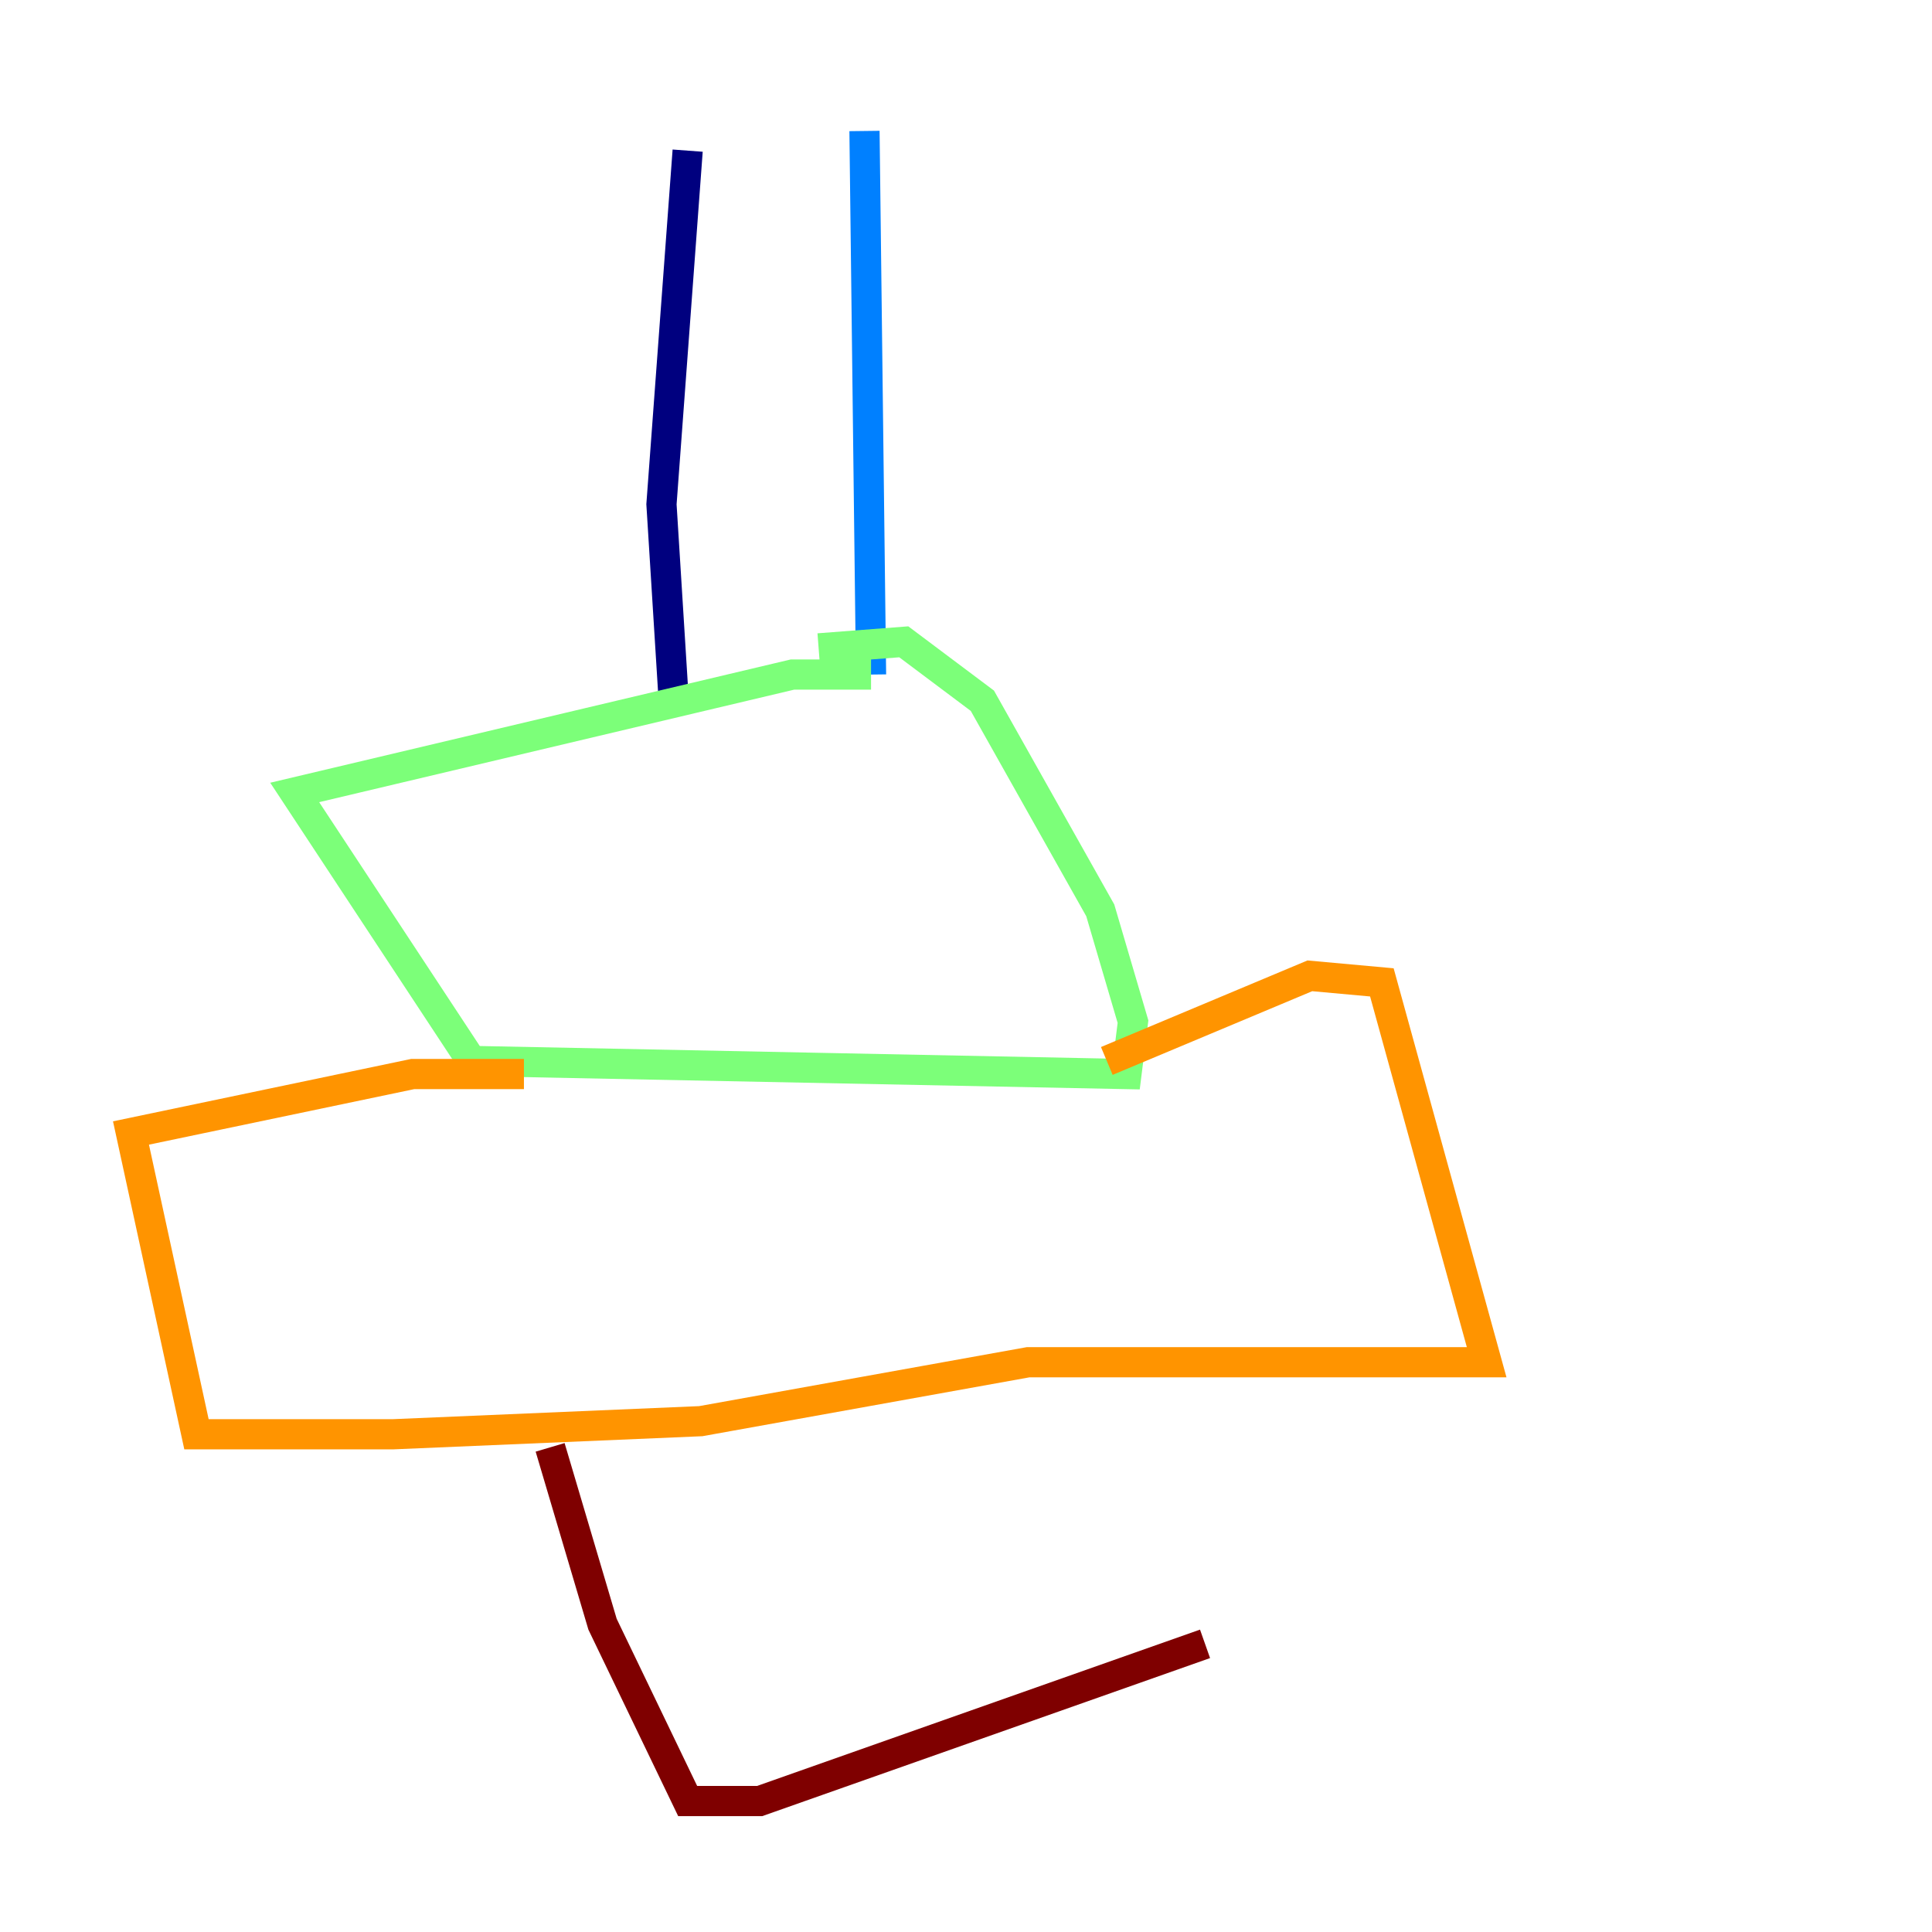 <?xml version="1.0" encoding="utf-8" ?>
<svg baseProfile="tiny" height="128" version="1.2" viewBox="0,0,128,128" width="128" xmlns="http://www.w3.org/2000/svg" xmlns:ev="http://www.w3.org/2001/xml-events" xmlns:xlink="http://www.w3.org/1999/xlink"><defs /><polyline fill="none" points="45.559,9.98 43.824,33.41 44.691,47.295" stroke="#00007f" stroke-width="2" /><polyline fill="none" points="57.275,8.678 57.709,44.691" stroke="#0080ff" stroke-width="2" /><polyline fill="none" points="57.709,44.691 52.502,44.691 19.525,52.502 31.241,70.291 74.63,71.159 75.064,67.688 72.895,60.312 65.085,46.427 59.878,42.522 54.237,42.956" stroke="#7cff79" stroke-width="2" /><polyline fill="none" points="34.712,71.159 27.336,71.159 8.678,75.064 13.017,95.024 26.034,95.024 46.427,94.156 68.122,90.251 98.495,90.251 91.552,65.085 86.78,64.651 73.329,70.291" stroke="#ff9400" stroke-width="2" /><polyline fill="none" points="36.447,95.891 39.919,107.607 45.559,119.322 50.332,119.322 79.837,108.909" stroke="#7f0000" stroke-width="2" /></svg>